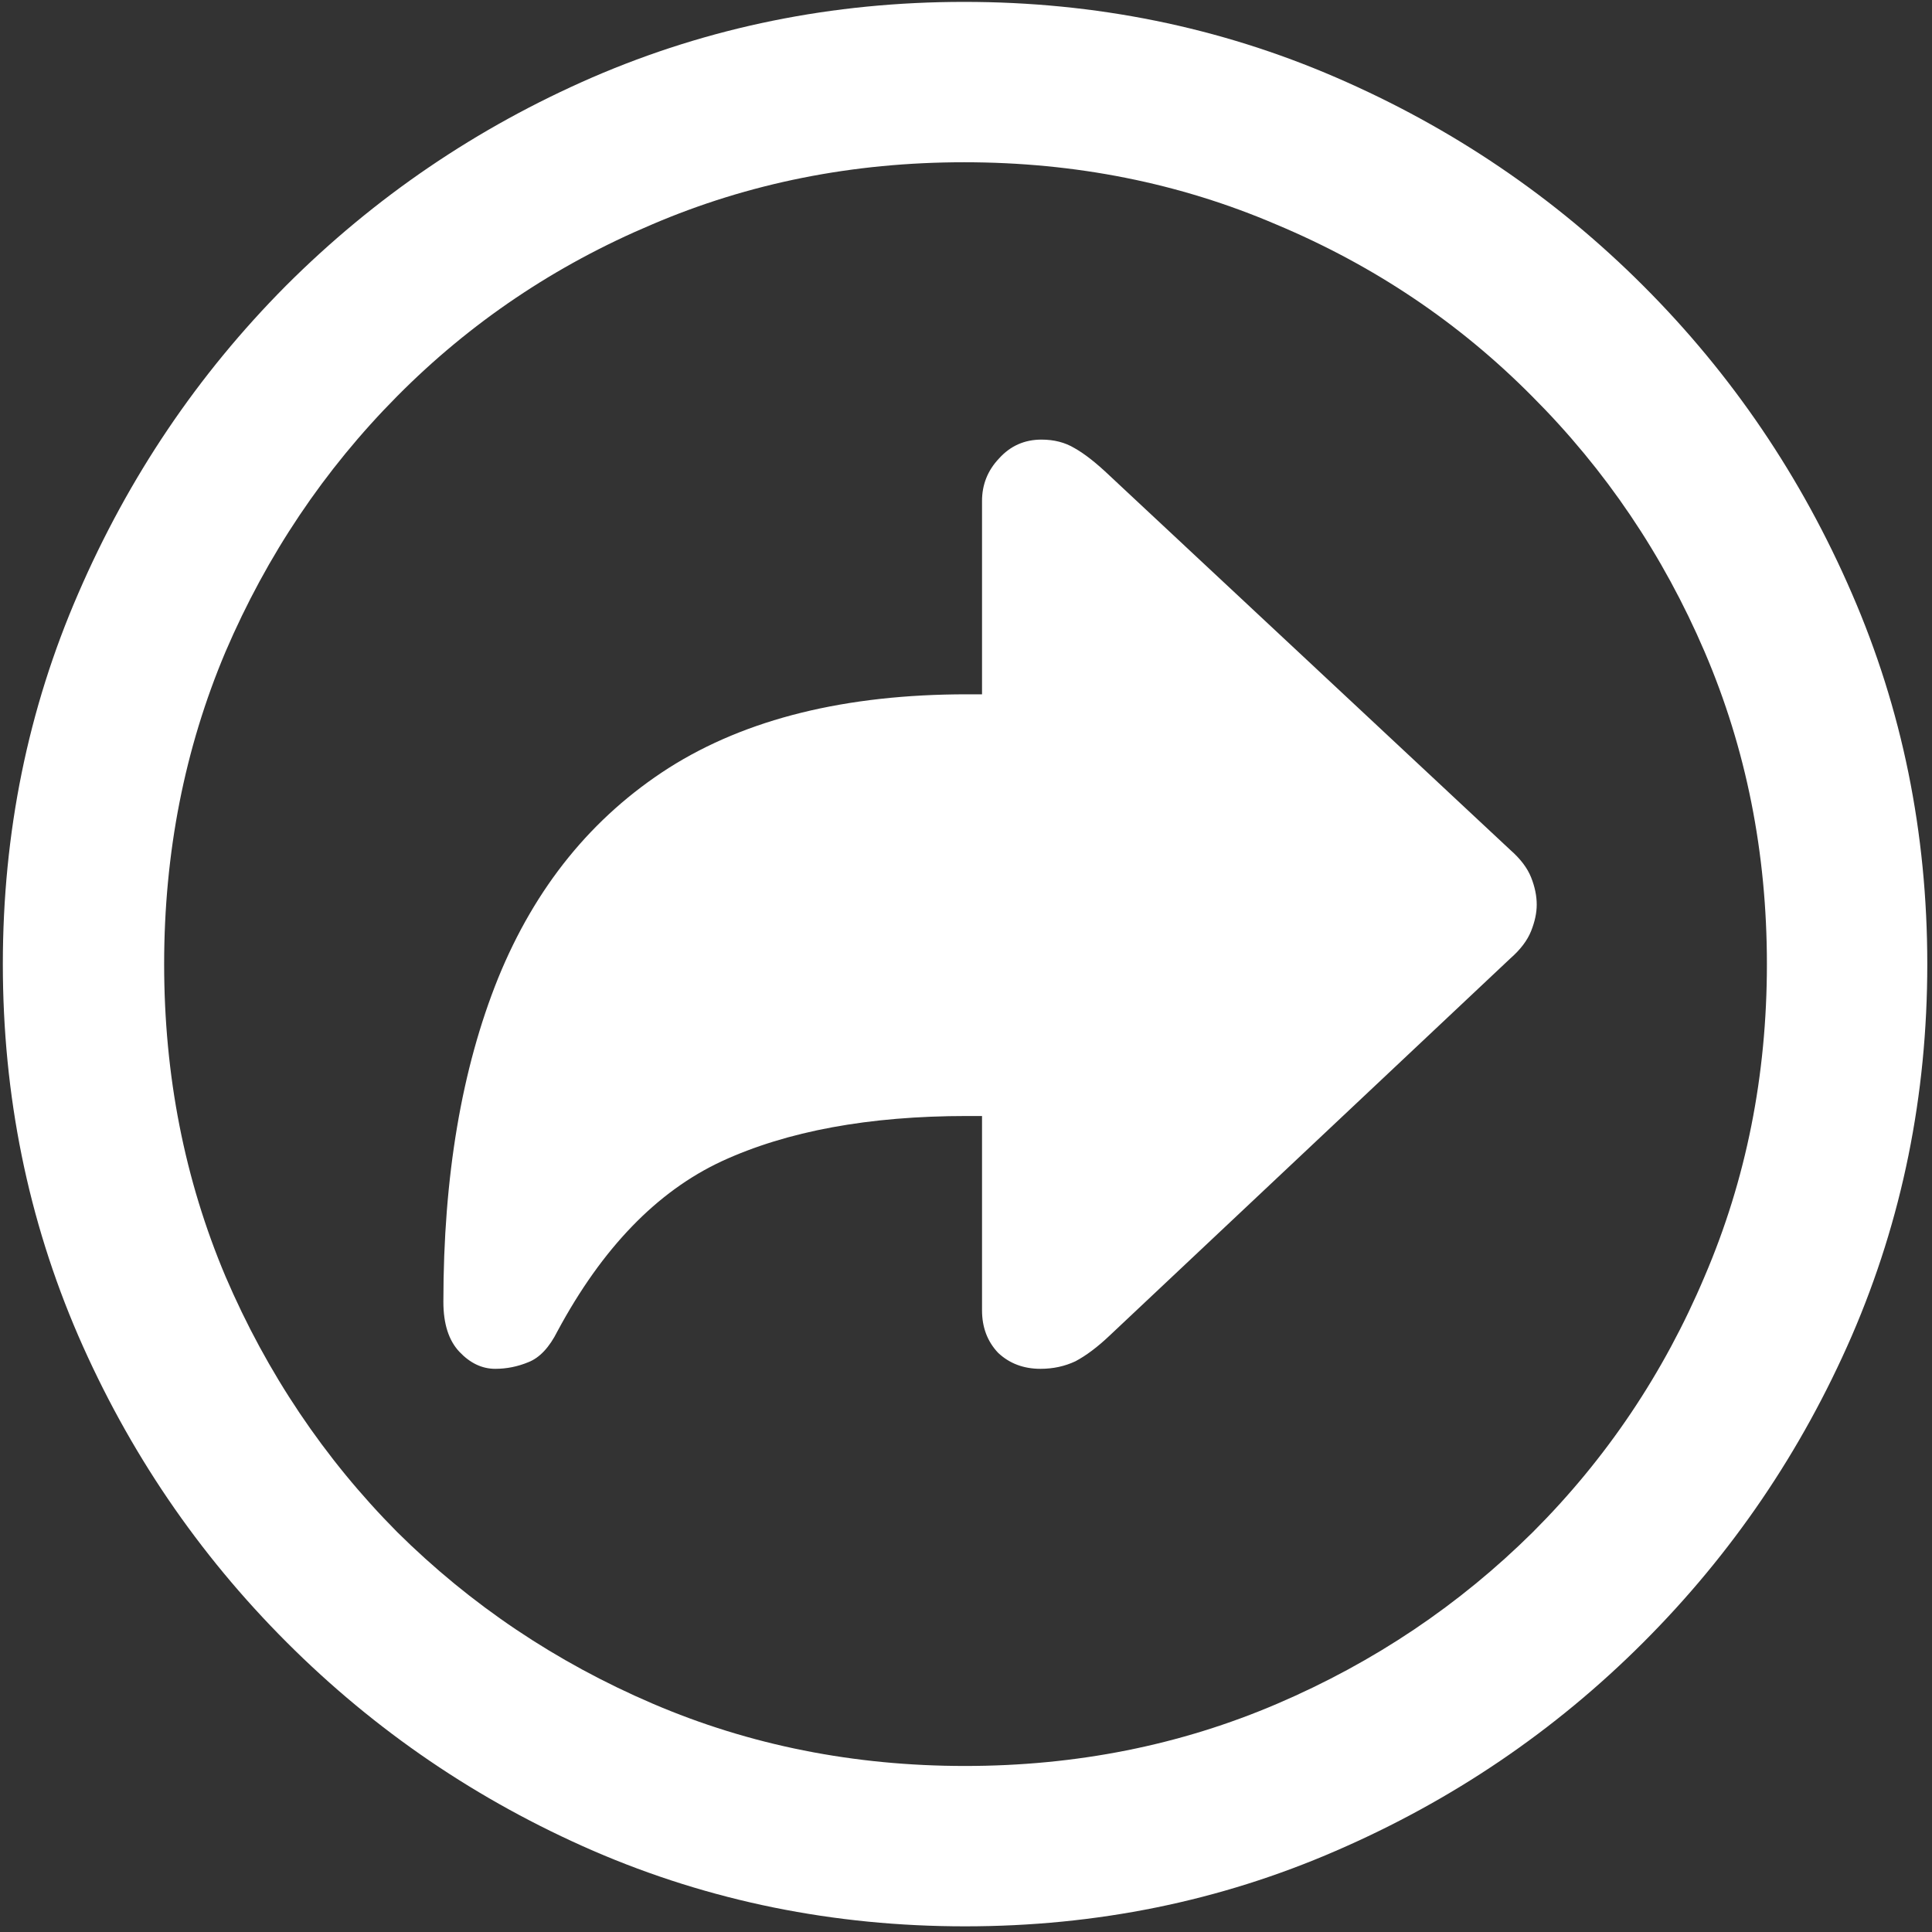 <svg width="128" height="128" viewBox="0 0 128 128" fill="none" xmlns="http://www.w3.org/2000/svg">
<rect x="0" y="0" width="128" height="128" fill="#333333" stroke="none"/>
<path d="M63.938 127.625C72.646 127.625 80.833 125.958 88.5 122.625C96.208 119.292 103 114.688 108.875 108.812C114.75 102.938 119.354 96.167 122.688 88.5C126.021 80.792 127.688 72.583 127.688 63.875C127.688 55.167 126.021 46.979 122.688 39.312C119.354 31.604 114.75 24.812 108.875 18.938C103 13.062 96.208 8.458 88.5 5.125C80.792 1.792 72.583 0.125 63.875 0.125C55.167 0.125 46.958 1.792 39.25 5.125C31.583 8.458 24.812 13.062 18.938 18.938C13.104 24.812 8.521 31.604 5.188 39.312C1.854 46.979 0.188 55.167 0.188 63.875C0.188 72.583 1.854 80.792 5.188 88.5C8.521 96.167 13.125 102.938 19 108.812C24.875 114.688 31.646 119.292 39.312 122.625C47.021 125.958 55.229 127.625 63.938 127.625ZM63.938 117C56.562 117 49.667 115.625 43.25 112.875C36.833 110.125 31.188 106.333 26.312 101.5C21.479 96.625 17.688 90.979 14.938 84.562C12.229 78.146 10.875 71.25 10.875 63.875C10.875 56.5 12.229 49.604 14.938 43.188C17.688 36.771 21.479 31.125 26.312 26.25C31.146 21.375 36.771 17.583 43.188 14.875C49.604 12.125 56.5 10.75 63.875 10.75C71.25 10.75 78.146 12.125 84.562 14.875C91.021 17.583 96.667 21.375 101.5 26.25C106.375 31.125 110.188 36.771 112.938 43.188C115.688 49.604 117.062 56.5 117.062 63.875C117.062 71.25 115.688 78.146 112.938 84.562C110.229 90.979 106.438 96.625 101.562 101.5C96.688 106.333 91.042 110.125 84.625 112.875C78.208 115.625 71.312 117 63.938 117ZM32.812 90.688C33.562 90.688 34.292 90.542 35 90.25C35.75 89.958 36.396 89.271 36.938 88.188C39.896 82.688 43.521 78.938 47.812 76.938C52.146 74.938 57.562 73.938 64.062 73.938H65.062V86.812C65.062 87.938 65.417 88.875 66.125 89.625C66.875 90.333 67.812 90.688 68.938 90.688C69.771 90.688 70.542 90.521 71.25 90.188C71.958 89.812 72.708 89.25 73.5 88.5L100.062 63.5C100.729 62.917 101.188 62.312 101.438 61.688C101.688 61.062 101.812 60.479 101.812 59.938C101.812 59.354 101.688 58.75 101.438 58.125C101.188 57.5 100.729 56.896 100.062 56.312L73.5 31.5C72.625 30.667 71.854 30.062 71.188 29.688C70.562 29.312 69.833 29.125 69 29.125C67.875 29.125 66.938 29.542 66.188 30.375C65.438 31.167 65.062 32.104 65.062 33.188V46H64.062C56.021 46 49.438 47.625 44.312 50.875C39.229 54.125 35.458 58.771 33 64.812C30.583 70.812 29.375 77.958 29.375 86.25C29.375 87.708 29.729 88.812 30.438 89.562C31.146 90.312 31.938 90.688 32.812 90.688Z" fill="white"/>
</svg>
